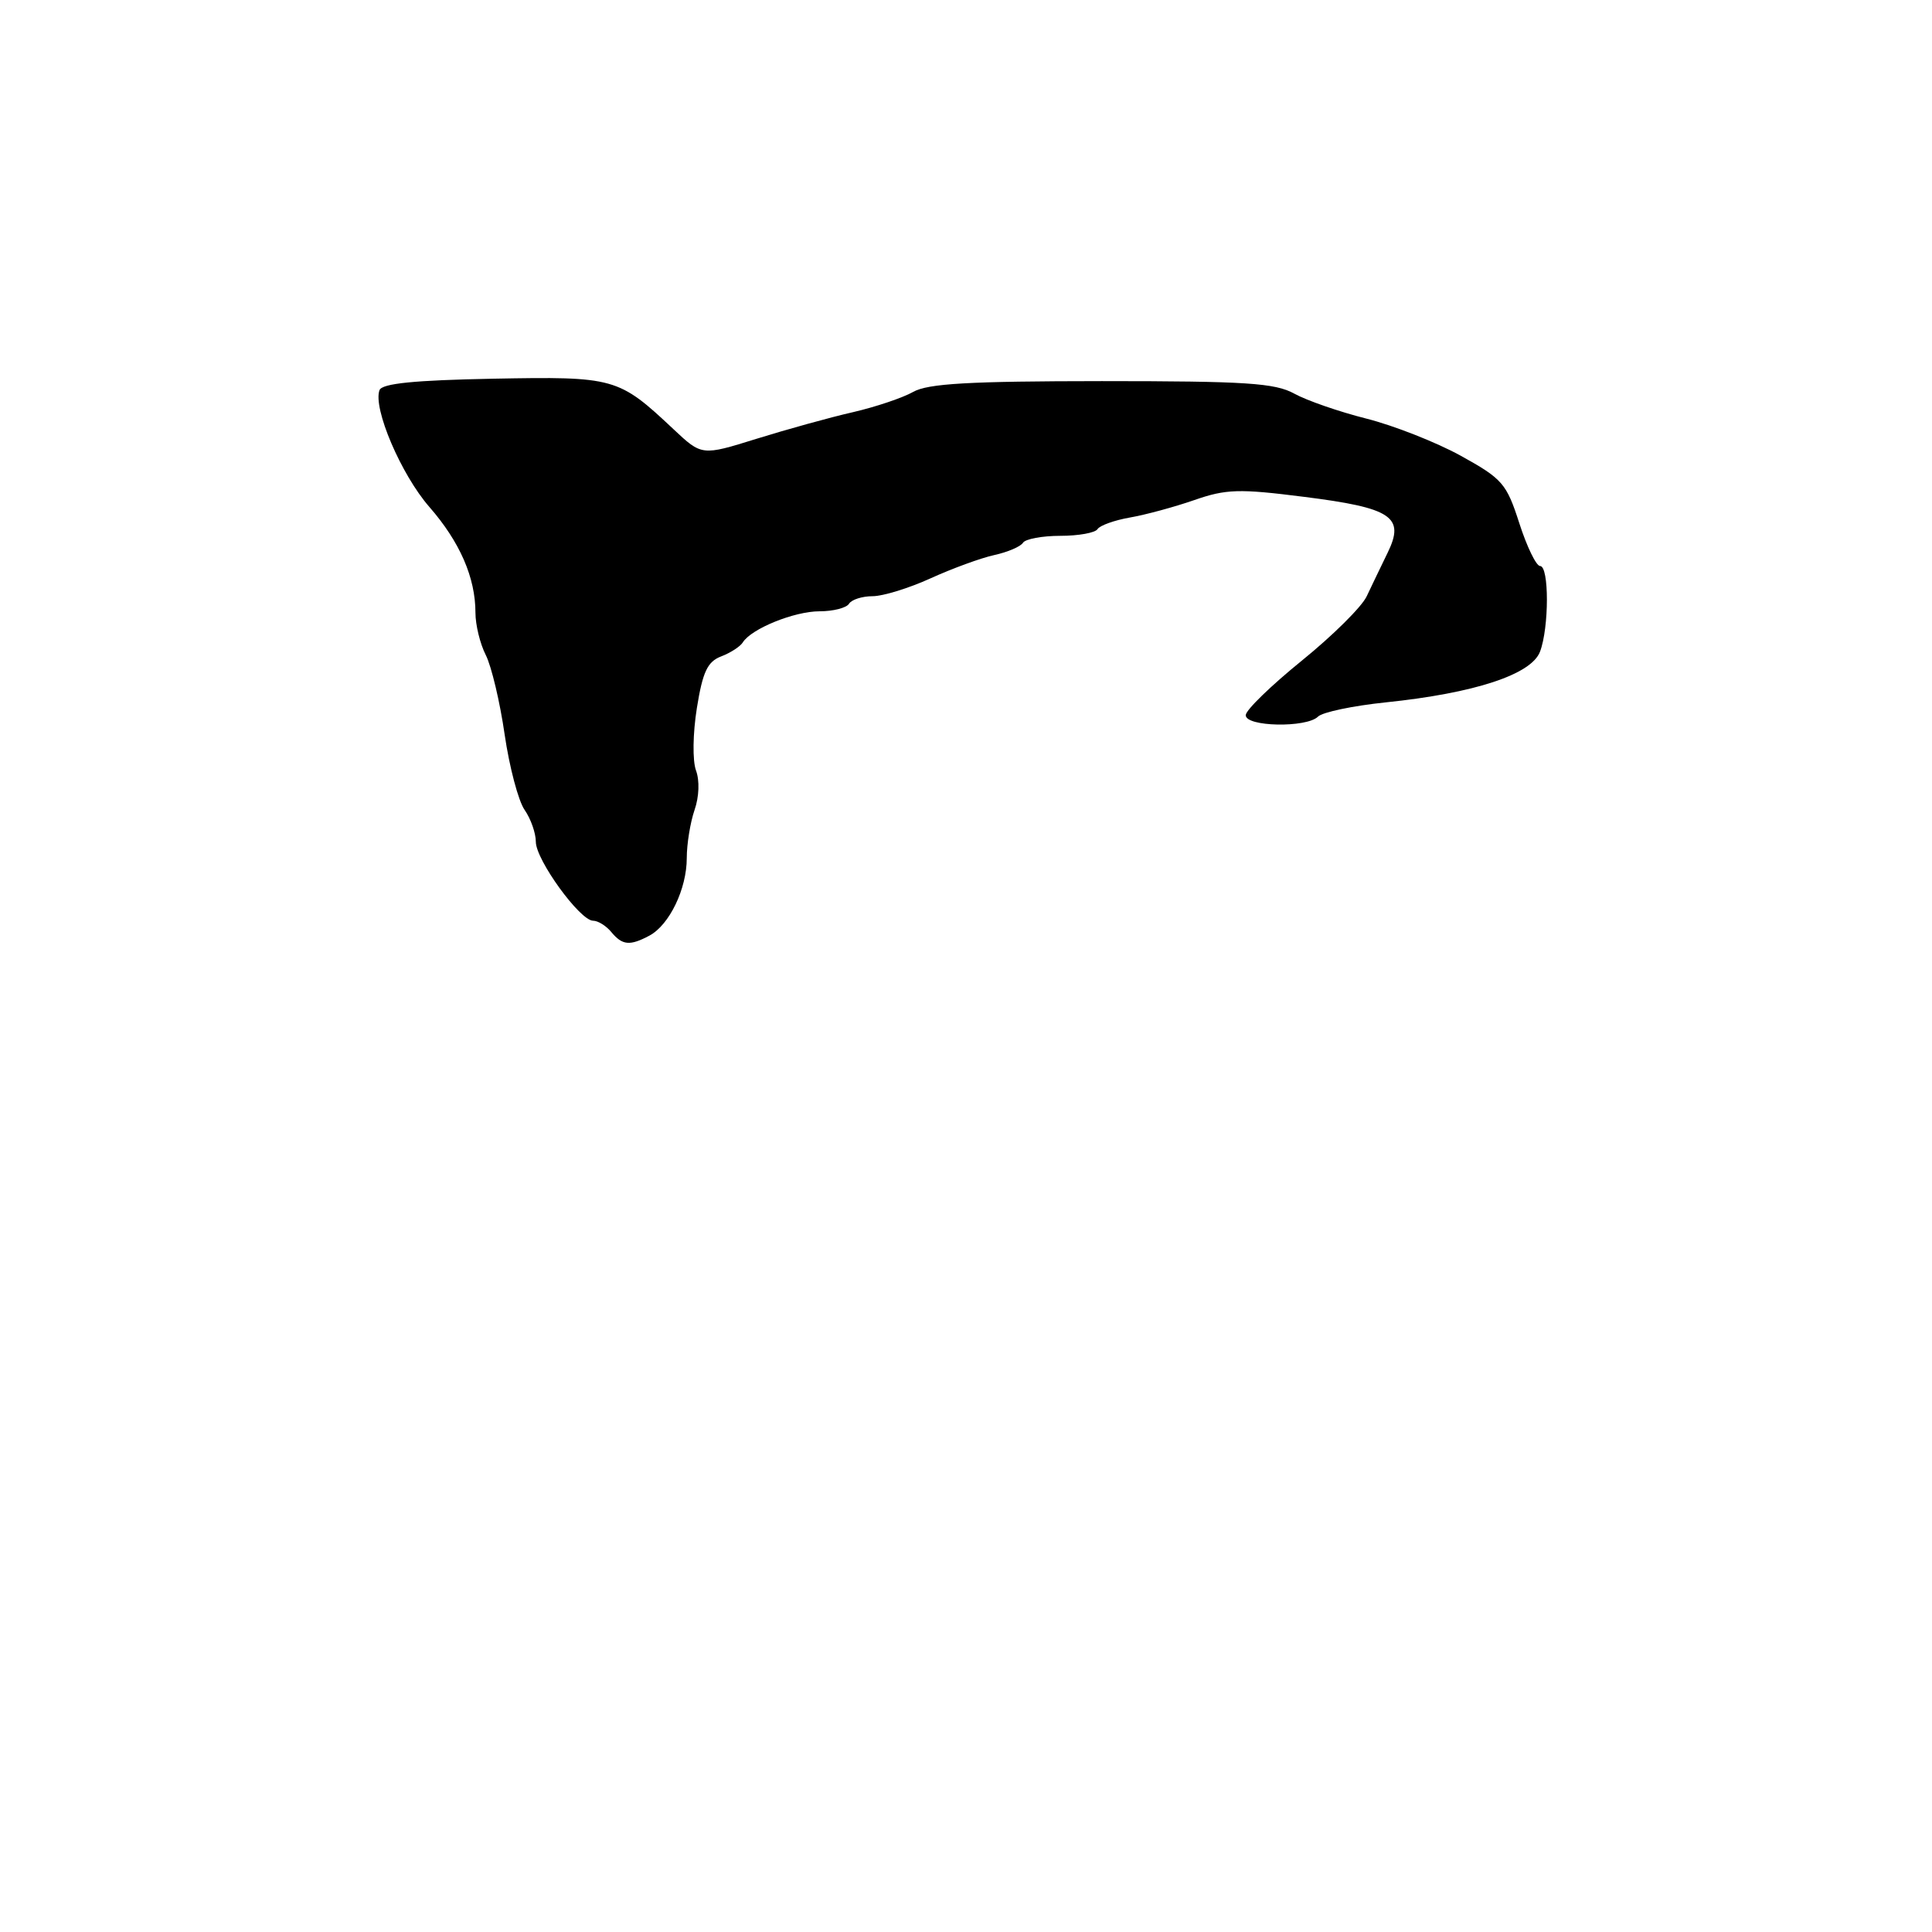 <?xml version="1.0" encoding="UTF-8" standalone="no"?>
<!DOCTYPE svg PUBLIC "-//W3C//DTD SVG 1.1//EN" "http://www.w3.org/Graphics/SVG/1.1/DTD/svg11.dtd" >
<svg xmlns="http://www.w3.org/2000/svg" xmlns:xlink="http://www.w3.org/1999/xlink" version="1.1" viewBox="0 0 256 256">
 <g >
 <path fill="currentColor"
d=" M 86.06 123.97 C 88.70 122.55 91.00 117.78 91.00 113.70 C 91.00 111.83 91.47 108.96 92.03 107.33 C 92.64 105.58 92.72 103.42 92.22 102.08 C 91.75 100.79 91.80 97.18 92.34 93.81 C 93.11 89.01 93.75 87.67 95.55 86.98 C 96.79 86.51 98.08 85.67 98.42 85.13 C 99.54 83.31 105.25 81.00 108.59 81.00 C 110.40 81.00 112.16 80.55 112.50 80.00 C 112.84 79.45 114.25 79.00 115.62 79.00 C 117.00 79.00 120.46 77.93 123.31 76.63 C 126.17 75.33 129.96 73.94 131.74 73.55 C 133.52 73.16 135.23 72.43 135.55 71.92 C 135.86 71.42 138.09 71.00 140.50 71.00 C 142.91 71.00 145.13 70.60 145.43 70.11 C 145.73 69.63 147.67 68.93 149.74 68.57 C 151.81 68.21 155.64 67.17 158.26 66.26 C 162.45 64.80 164.18 64.74 172.75 65.83 C 184.45 67.30 186.20 68.48 183.86 73.26 C 182.99 75.04 181.75 77.63 181.09 79.02 C 180.44 80.41 176.58 84.23 172.52 87.52 C 168.46 90.81 165.10 94.06 165.07 94.75 C 164.98 96.31 173.13 96.47 174.65 94.95 C 175.23 94.37 179.26 93.52 183.60 93.07 C 195.39 91.85 202.91 89.38 204.06 86.35 C 205.27 83.15 205.28 75.00 204.07 75.00 C 203.56 75.00 202.32 72.45 201.32 69.34 C 199.62 64.06 199.09 63.45 193.56 60.39 C 190.29 58.59 184.66 56.38 181.06 55.47 C 177.45 54.56 173.15 53.07 171.50 52.16 C 168.95 50.75 165.09 50.50 146.00 50.50 C 128.41 50.51 122.95 50.82 121.00 51.93 C 119.62 52.71 116.03 53.92 113.00 54.62 C 109.97 55.31 104.24 56.90 100.25 58.14 C 93.00 60.40 93.00 60.40 89.25 56.88 C 81.94 50.01 81.46 49.88 65.34 50.18 C 54.91 50.38 50.63 50.81 50.29 51.69 C 49.38 54.06 53.14 62.87 56.89 67.17 C 60.94 71.81 63.00 76.54 63.00 81.20 C 63.00 82.79 63.61 85.31 64.37 86.80 C 65.12 88.28 66.25 93.03 66.87 97.34 C 67.50 101.65 68.69 106.14 69.51 107.31 C 70.33 108.49 71.00 110.39 71.00 111.54 C 71.00 113.94 76.85 122.00 78.59 122.00 C 79.23 122.00 80.32 122.67 81.00 123.50 C 82.47 125.27 83.46 125.36 86.06 123.97 Z "/>
</g>
</svg>